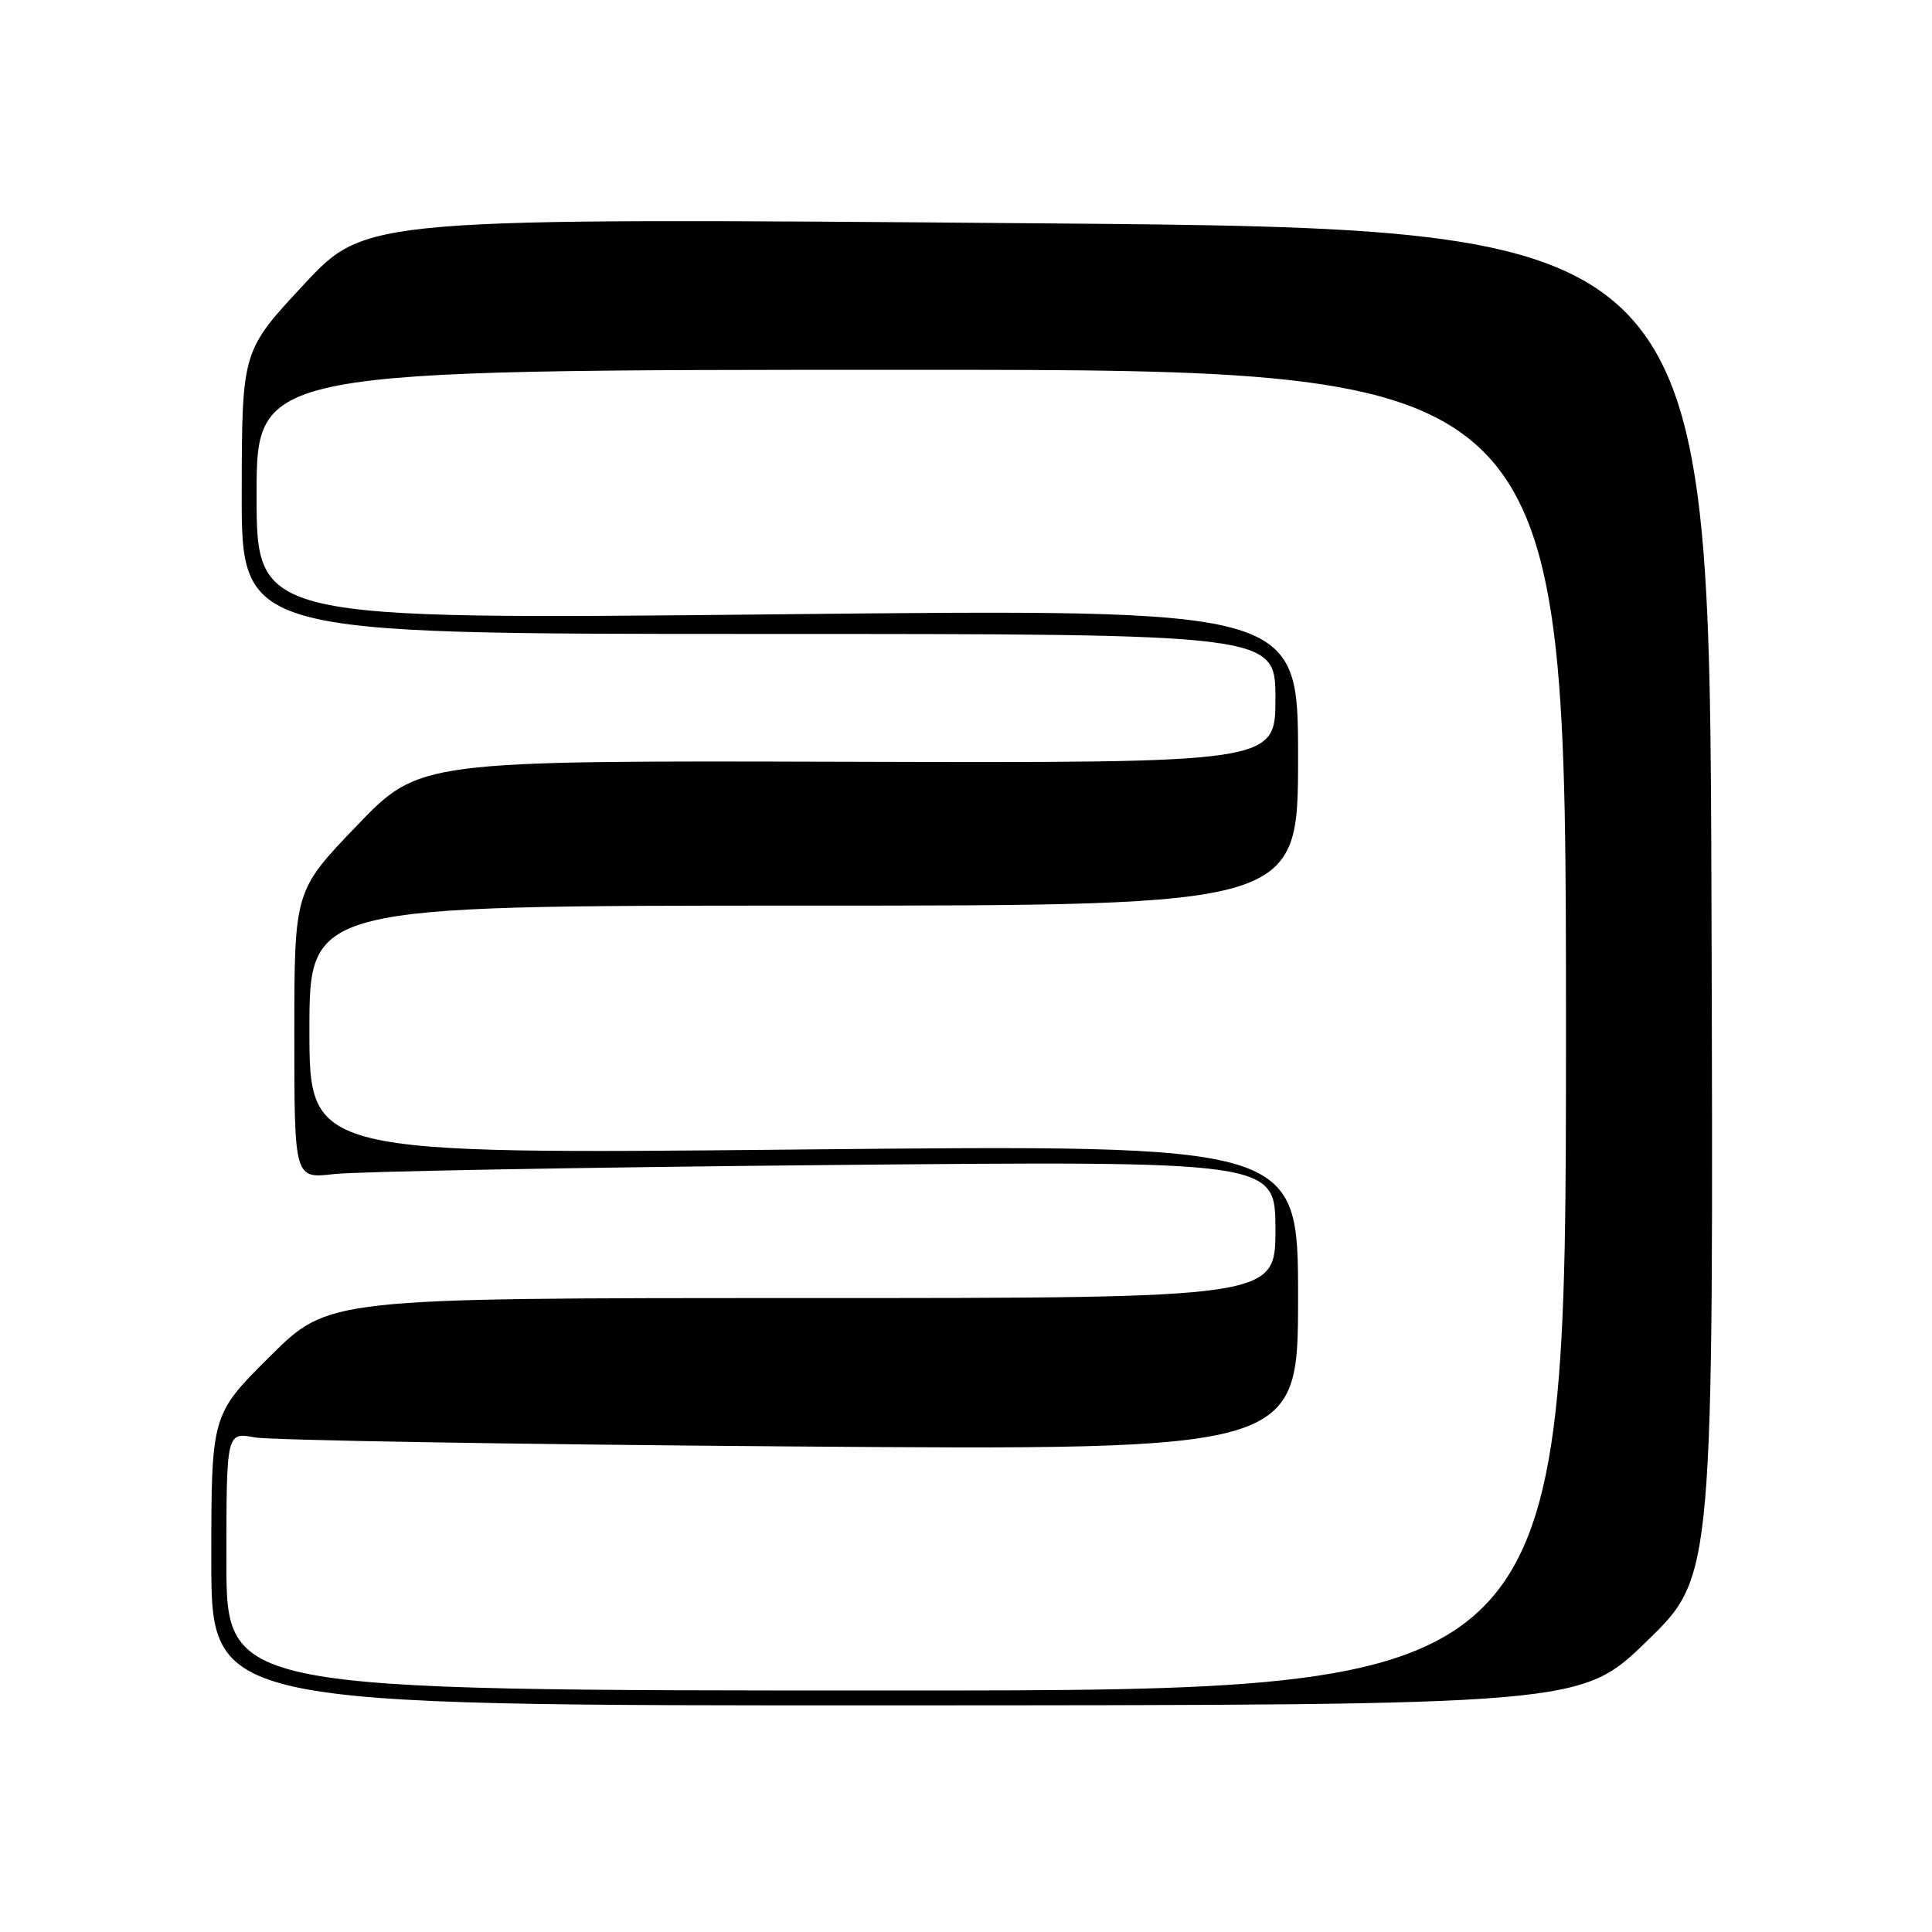 <?xml version="1.0" encoding="UTF-8" standalone="no"?>
<!DOCTYPE svg PUBLIC "-//W3C//DTD SVG 1.1//EN" "http://www.w3.org/Graphics/SVG/1.1/DTD/svg11.dtd" >
<svg xmlns="http://www.w3.org/2000/svg" xmlns:xlink="http://www.w3.org/1999/xlink" version="1.1" viewBox="0 0 256 256">
 <g >
 <path fill="currentColor"
d=" M 218.28 217.40 C 227.06 208.86 227.06 208.86 226.78 119.59 C 226.50 30.32 226.50 30.32 137.50 29.59 C 48.50 28.86 48.50 28.86 40.28 37.68 C 32.06 46.50 32.06 46.50 32.03 65.25 C 32.00 84.00 32.00 84.00 100.50 84.00 C 169.00 84.00 169.00 84.00 169.00 92.55 C 169.00 101.10 169.00 101.10 112.28 100.94 C 55.57 100.78 55.57 100.78 47.28 109.41 C 39.00 118.03 39.00 118.03 39.00 137.11 C 39.00 156.19 39.00 156.19 44.25 155.57 C 47.14 155.23 76.39 154.69 109.25 154.38 C 169.00 153.82 169.00 153.82 169.00 162.91 C 169.00 172.00 169.00 172.00 106.27 172.00 C 43.54 172.00 43.54 172.00 35.77 179.73 C 28.00 187.45 28.00 187.45 28.00 206.73 C 28.00 226.00 28.00 226.00 118.75 225.97 C 209.50 225.94 209.50 225.94 218.28 217.40 Z  M 30.00 206.89 C 30.00 189.78 30.00 189.78 33.75 190.46 C 35.81 190.84 67.76 191.38 104.75 191.66 C 172.00 192.17 172.00 192.17 172.00 171.92 C 172.00 151.67 172.00 151.67 106.50 152.31 C 41.00 152.96 41.00 152.96 41.00 136.48 C 41.00 120.00 41.00 120.00 106.50 120.00 C 172.00 120.00 172.00 120.00 172.00 100.34 C 172.00 80.68 172.00 80.68 103.00 81.40 C 34.00 82.11 34.00 82.11 34.00 65.56 C 34.00 49.00 34.00 49.00 120.75 49.00 C 207.50 49.00 207.50 49.00 207.50 136.50 C 207.50 224.00 207.50 224.00 118.75 224.00 C 30.00 224.00 30.00 224.00 30.00 206.89 Z "/>
</g>
</svg>